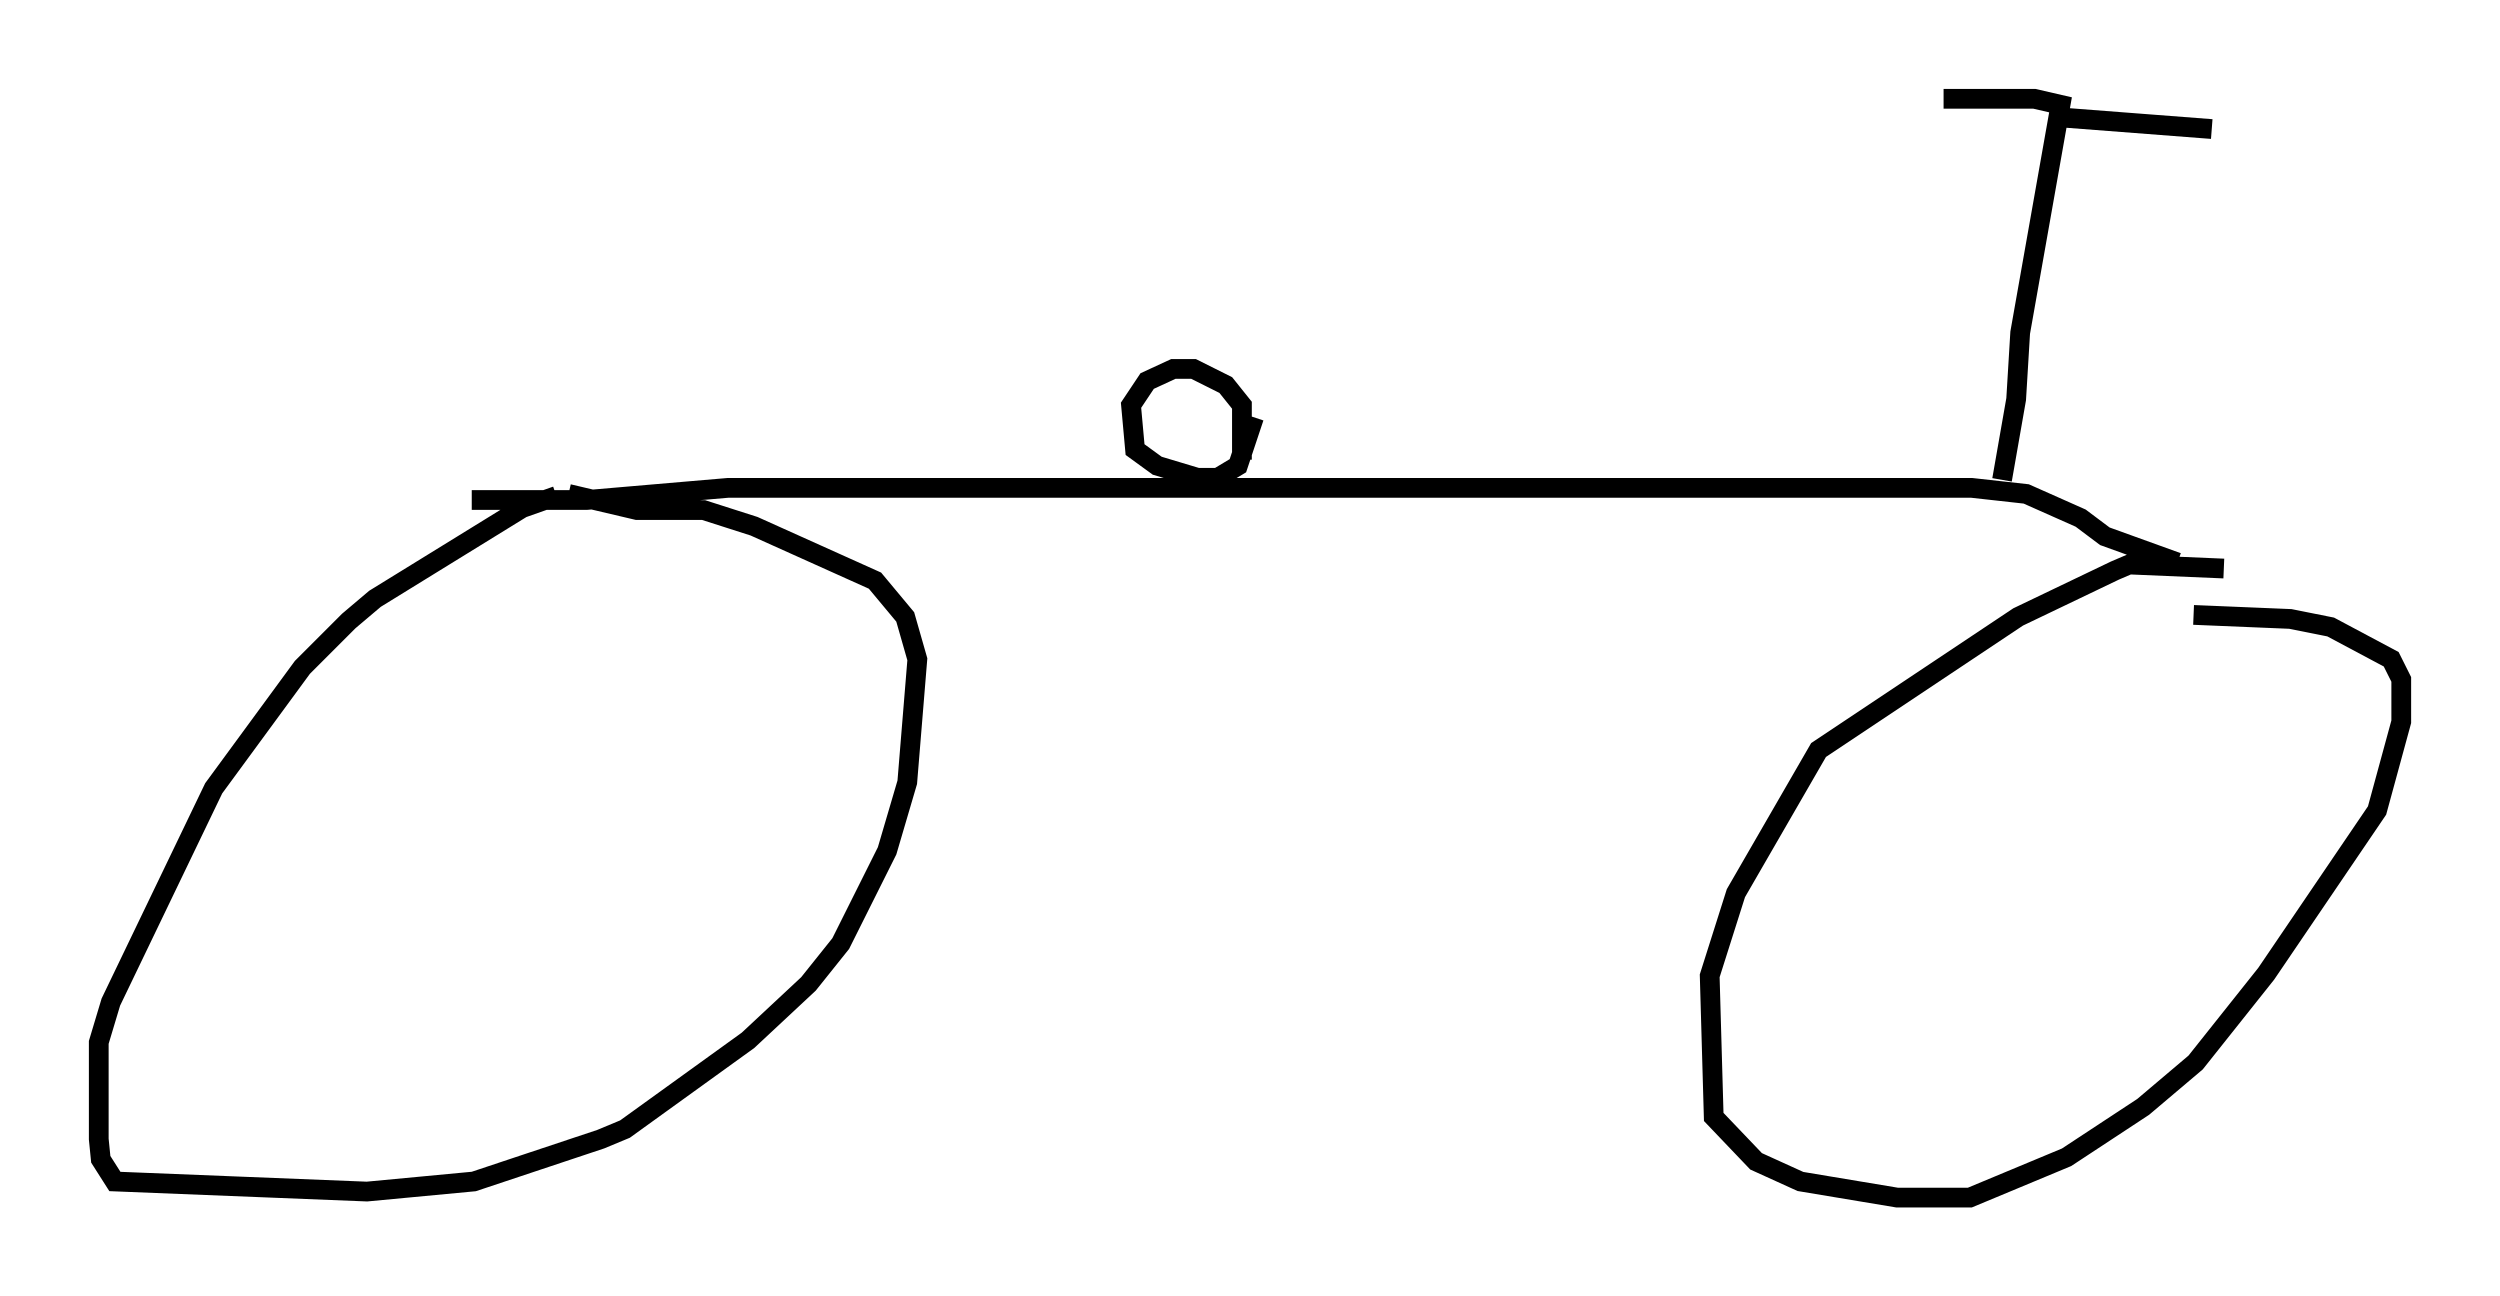 <?xml version="1.0" encoding="utf-8" ?>
<svg baseProfile="full" height="65.636" version="1.1" width="126.58" xmlns="http://www.w3.org/2000/svg" xmlns:ev="http://www.w3.org/2001/xml-events" xmlns:xlink="http://www.w3.org/1999/xlink"><defs /><rect fill="white" height="65.636" width="126.58" x="0" y="0" /><path d="M31.44, 25.111 m-3.267, 0.0 l-1.735, 0.613 -7.452, 4.594 l-1.327, 1.123 -2.348, 2.348 l-4.492, 6.125 -5.206, 10.821 l-0.613, 2.042 0.0, 4.9 l0.102, 1.021 0.715, 1.123 l12.761, 0.51 5.41, -0.51 l6.431, -2.144 1.225, -0.51 l6.227, -4.492 3.063, -2.858 l1.633, -2.042 2.348, -4.696 l1.021, -3.471 0.51, -6.227 l-0.613, -2.144 -1.531, -1.838 l-6.125, -2.756 -2.552, -0.817 l-3.369, 0.0 -3.471, -0.817 m83.811, 3.777 l-4.798, -0.204 -0.715, 0.306 l-4.9, 2.348 -10.106, 6.738 l-4.185, 7.248 -1.327, 4.185 l0.204, 7.146 2.144, 2.246 l2.246, 1.021 4.9, 0.817 l3.675, 0.0 4.9, -2.042 l3.879, -2.552 2.654, -2.246 l3.573, -4.492 5.615, -8.269 l1.225, -4.492 0.0, -2.144 l-0.51, -1.021 -3.063, -1.633 l-2.042, -0.408 -4.9, -0.204 m-87.18, -5.819 l5.819, 0.0 7.146, -0.613 l62.986, 0.0 2.756, 0.306 l2.756, 1.225 1.225, 0.919 l3.675, 1.327 m-47.367, -5.206 l0.0, -2.756 -0.817, -1.021 l-1.633, -0.817 -1.021, 0.0 l-1.327, 0.613 -0.817, 1.225 l0.204, 2.246 1.123, 0.817 l2.042, 0.613 1.021, 0.0 l1.021, -0.613 0.817, -2.45 m37.873, 3.165 l0.715, -4.083 0.204, -3.369 l2.042, -11.536 -1.327, -0.306 l-4.594, 0.0 m5.615, 0.919 l7.963, 0.613 " fill="none" stroke="black" stroke-width="1" /></svg>